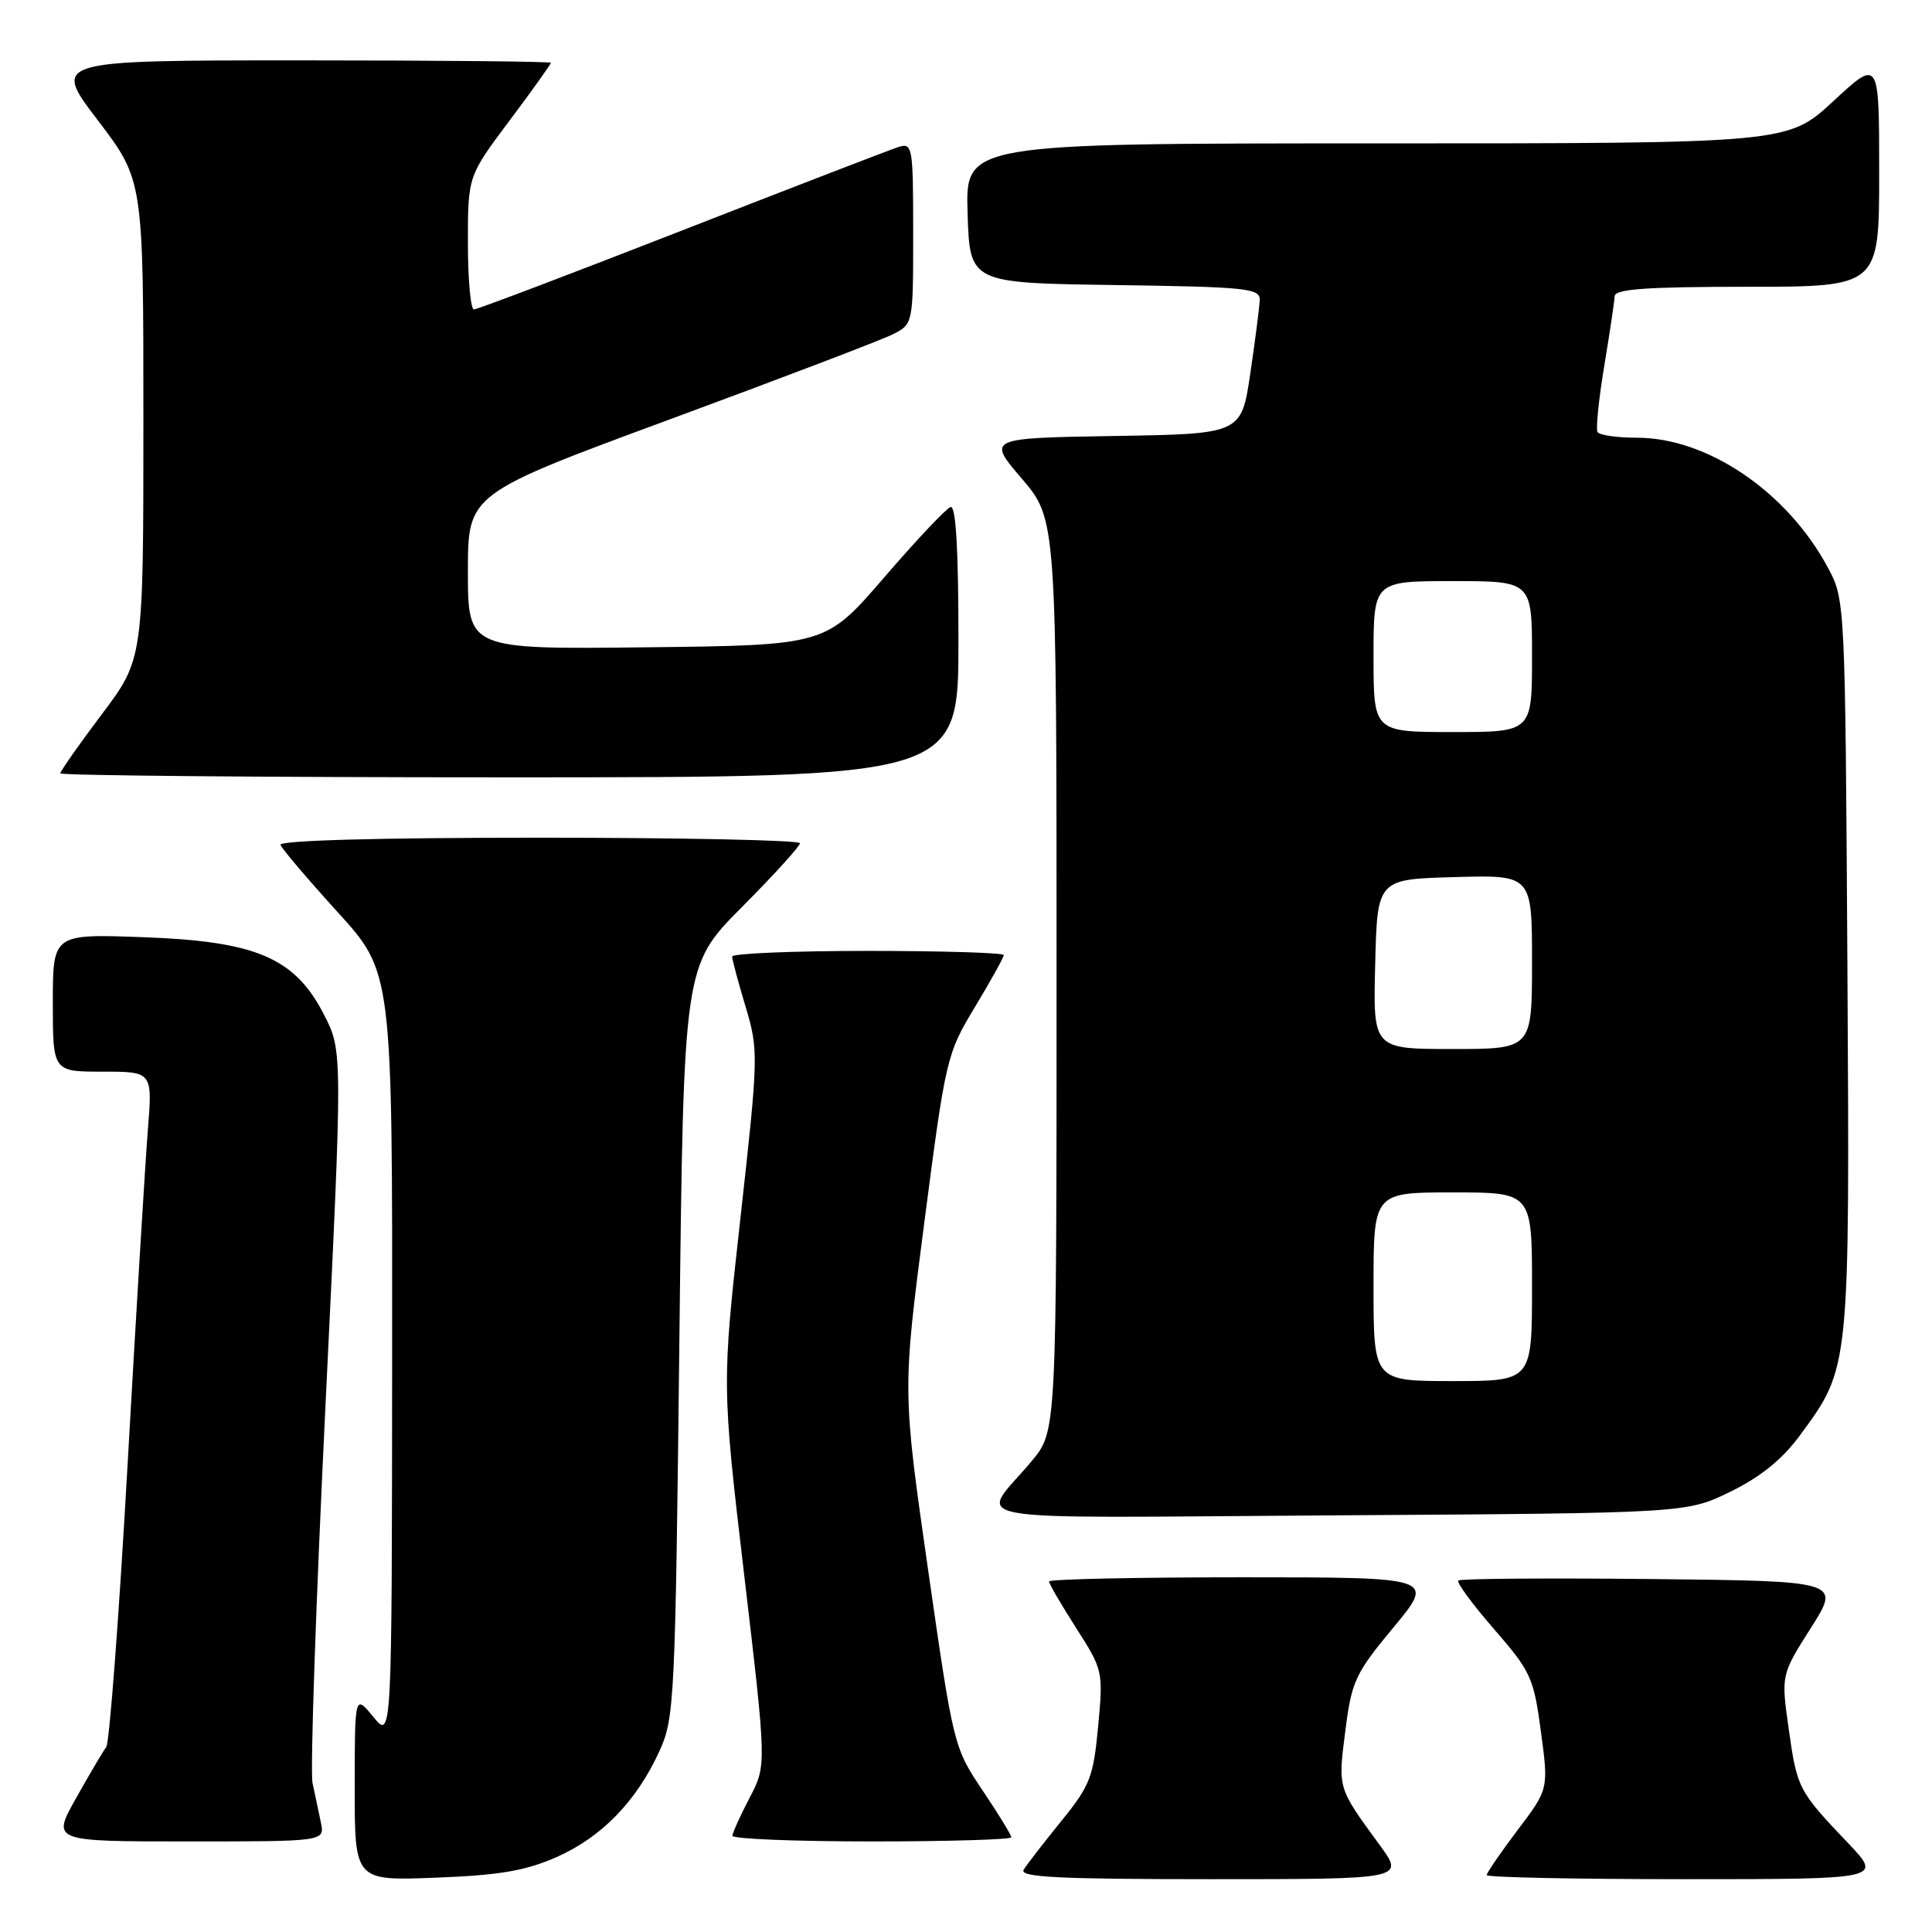 <?xml version="1.0" encoding="UTF-8" standalone="no"?>
<!DOCTYPE svg PUBLIC "-//W3C//DTD SVG 1.1//EN" "http://www.w3.org/Graphics/SVG/1.1/DTD/svg11.dtd" >
<svg xmlns="http://www.w3.org/2000/svg" xmlns:xlink="http://www.w3.org/1999/xlink" version="1.1" viewBox="0 0 256 256">
 <g >
 <path fill="currentColor"
d=" M 73.76 246.07 C 79.72 243.43 84.33 238.69 87.37 232.05 C 89.37 227.69 89.48 225.42 90.02 177.73 C 90.58 127.97 90.58 127.97 98.29 120.21 C 102.53 115.95 106.00 112.13 106.00 111.73 C 106.00 111.33 90.44 111.00 71.42 111.00 C 50.09 111.00 36.96 111.36 37.17 111.95 C 37.35 112.47 40.76 116.48 44.75 120.87 C 52.00 128.85 52.00 128.85 51.96 179.68 C 51.93 230.50 51.93 230.50 49.47 227.50 C 47.01 224.50 47.01 224.50 47.00 236.86 C 47.00 249.22 47.00 249.22 57.75 248.80 C 66.18 248.48 69.64 247.89 73.76 246.07 Z  M 182.81 244.47 C 177.22 236.82 177.28 237.05 178.26 229.37 C 179.10 222.75 179.55 221.77 184.66 215.62 C 190.15 209.00 190.15 209.00 164.58 209.00 C 150.51 209.00 139.00 209.25 139.00 209.55 C 139.00 209.85 140.62 212.63 142.60 215.73 C 146.15 221.27 146.19 221.46 145.51 228.75 C 144.88 235.48 144.44 236.61 140.61 241.32 C 138.30 244.17 136.06 247.06 135.64 247.75 C 135.04 248.74 140.27 249.00 160.50 249.00 C 186.12 249.00 186.12 249.00 182.81 244.47 Z  M 244.91 244.25 C 238.29 237.30 238.13 237.00 237.02 229.14 C 236.00 221.93 236.00 221.93 239.95 215.71 C 243.90 209.50 243.90 209.50 218.80 209.23 C 205.00 209.09 193.49 209.17 193.24 209.43 C 192.98 209.69 195.11 212.58 197.97 215.87 C 202.85 221.48 203.23 222.31 204.18 229.45 C 205.20 237.06 205.20 237.06 201.10 242.48 C 198.84 245.47 197.00 248.16 197.00 248.46 C 197.00 248.76 208.80 249.00 223.21 249.00 C 249.42 249.00 249.42 249.00 244.91 244.25 Z  M 42.52 241.50 C 42.23 240.12 41.74 237.76 41.41 236.25 C 41.09 234.74 41.86 212.30 43.12 186.39 C 45.41 139.27 45.41 139.27 42.92 134.42 C 39.04 126.89 33.93 124.71 18.87 124.18 C 7.00 123.75 7.00 123.75 7.00 132.88 C 7.00 142.00 7.00 142.00 13.60 142.00 C 20.21 142.00 20.21 142.00 19.59 149.75 C 19.25 154.01 18.04 173.92 16.91 193.99 C 15.78 214.06 14.50 230.93 14.08 231.49 C 13.66 232.04 11.86 235.09 10.09 238.25 C 6.85 244.00 6.85 244.00 24.95 244.00 C 43.04 244.00 43.04 244.00 42.52 241.50 Z  M 134.00 243.45 C 134.00 243.14 132.28 240.33 130.17 237.20 C 126.38 231.55 126.32 231.28 122.96 207.90 C 119.58 184.30 119.58 184.30 122.47 162.03 C 125.31 140.20 125.44 139.64 129.18 133.44 C 131.28 129.96 133.00 126.86 133.00 126.55 C 133.00 126.25 124.90 126.00 115.00 126.00 C 105.10 126.00 97.01 126.34 97.01 126.75 C 97.02 127.16 97.82 130.16 98.80 133.41 C 100.52 139.18 100.51 139.84 98.11 161.41 C 95.65 183.50 95.65 183.50 98.61 208.71 C 101.58 233.93 101.58 233.93 99.33 238.21 C 98.10 240.57 97.07 242.84 97.05 243.25 C 97.02 243.66 105.33 244.00 115.50 244.00 C 125.67 244.00 134.00 243.75 134.00 243.45 Z  M 229.32 197.64 C 233.32 195.68 236.20 193.34 238.54 190.14 C 245.15 181.14 245.10 181.57 244.79 127.88 C 244.50 79.85 244.48 79.47 242.24 75.28 C 236.87 65.21 226.29 58.00 216.90 58.00 C 214.27 58.00 211.92 57.66 211.68 57.25 C 211.44 56.84 211.84 52.90 212.57 48.50 C 213.30 44.10 213.92 39.94 213.95 39.25 C 213.99 38.30 218.19 38.00 231.50 38.00 C 249.00 38.00 249.00 38.00 249.00 22.89 C 249.00 7.78 249.00 7.78 242.94 13.39 C 236.89 19.00 236.89 19.00 182.41 19.00 C 127.92 19.00 127.92 19.00 128.21 28.25 C 128.50 37.50 128.50 37.50 147.75 37.77 C 165.25 38.02 166.99 38.20 166.92 39.77 C 166.88 40.72 166.32 45.10 165.67 49.50 C 164.48 57.50 164.48 57.50 147.64 57.77 C 130.80 58.05 130.80 58.05 135.40 63.43 C 140.00 68.82 140.00 68.82 140.00 129.23 C 140.00 189.64 140.00 189.64 136.73 193.57 C 129.75 201.98 124.91 201.11 177.10 200.79 C 223.50 200.50 223.50 200.50 229.32 197.64 Z  M 127.00 84.92 C 127.00 72.69 126.66 66.95 125.95 67.18 C 125.37 67.38 121.41 71.58 117.15 76.52 C 109.41 85.50 109.41 85.50 85.70 85.77 C 62.00 86.04 62.00 86.04 62.00 75.74 C 62.00 65.45 62.00 65.45 88.75 55.57 C 103.46 50.14 116.74 45.08 118.25 44.32 C 121.00 42.95 121.00 42.95 121.00 30.91 C 121.00 19.36 120.92 18.89 119.02 19.49 C 117.93 19.84 105.02 24.82 90.32 30.56 C 75.62 36.30 63.24 41.00 62.80 41.00 C 62.36 41.00 62.00 37.03 62.00 32.18 C 62.00 23.35 62.00 23.35 67.50 16.00 C 70.53 11.96 73.00 8.50 73.00 8.32 C 73.00 8.15 58.13 8.00 39.96 8.00 C 6.91 8.00 6.91 8.00 12.96 15.94 C 19.00 23.88 19.00 23.88 19.00 55.60 C 19.00 87.32 19.00 87.32 13.50 94.63 C 10.47 98.65 8.00 102.18 8.00 102.47 C 8.00 102.76 34.77 103.00 67.50 103.00 C 127.00 103.00 127.00 103.00 127.00 84.92 Z  M 182.00 170.50 C 182.00 158.00 182.00 158.00 192.50 158.00 C 203.00 158.00 203.00 158.00 203.00 170.50 C 203.00 183.00 203.00 183.00 192.50 183.00 C 182.00 183.00 182.00 183.00 182.00 170.50 Z  M 182.22 127.75 C 182.50 116.50 182.50 116.50 192.75 116.22 C 203.00 115.93 203.00 115.93 203.00 127.47 C 203.00 139.00 203.00 139.00 192.47 139.00 C 181.93 139.00 181.93 139.00 182.22 127.75 Z  M 182.00 87.00 C 182.00 77.00 182.00 77.00 192.50 77.00 C 203.00 77.00 203.00 77.00 203.00 87.00 C 203.00 97.00 203.00 97.00 192.50 97.00 C 182.00 97.00 182.00 97.00 182.00 87.00 Z "/>
</g>
</svg>